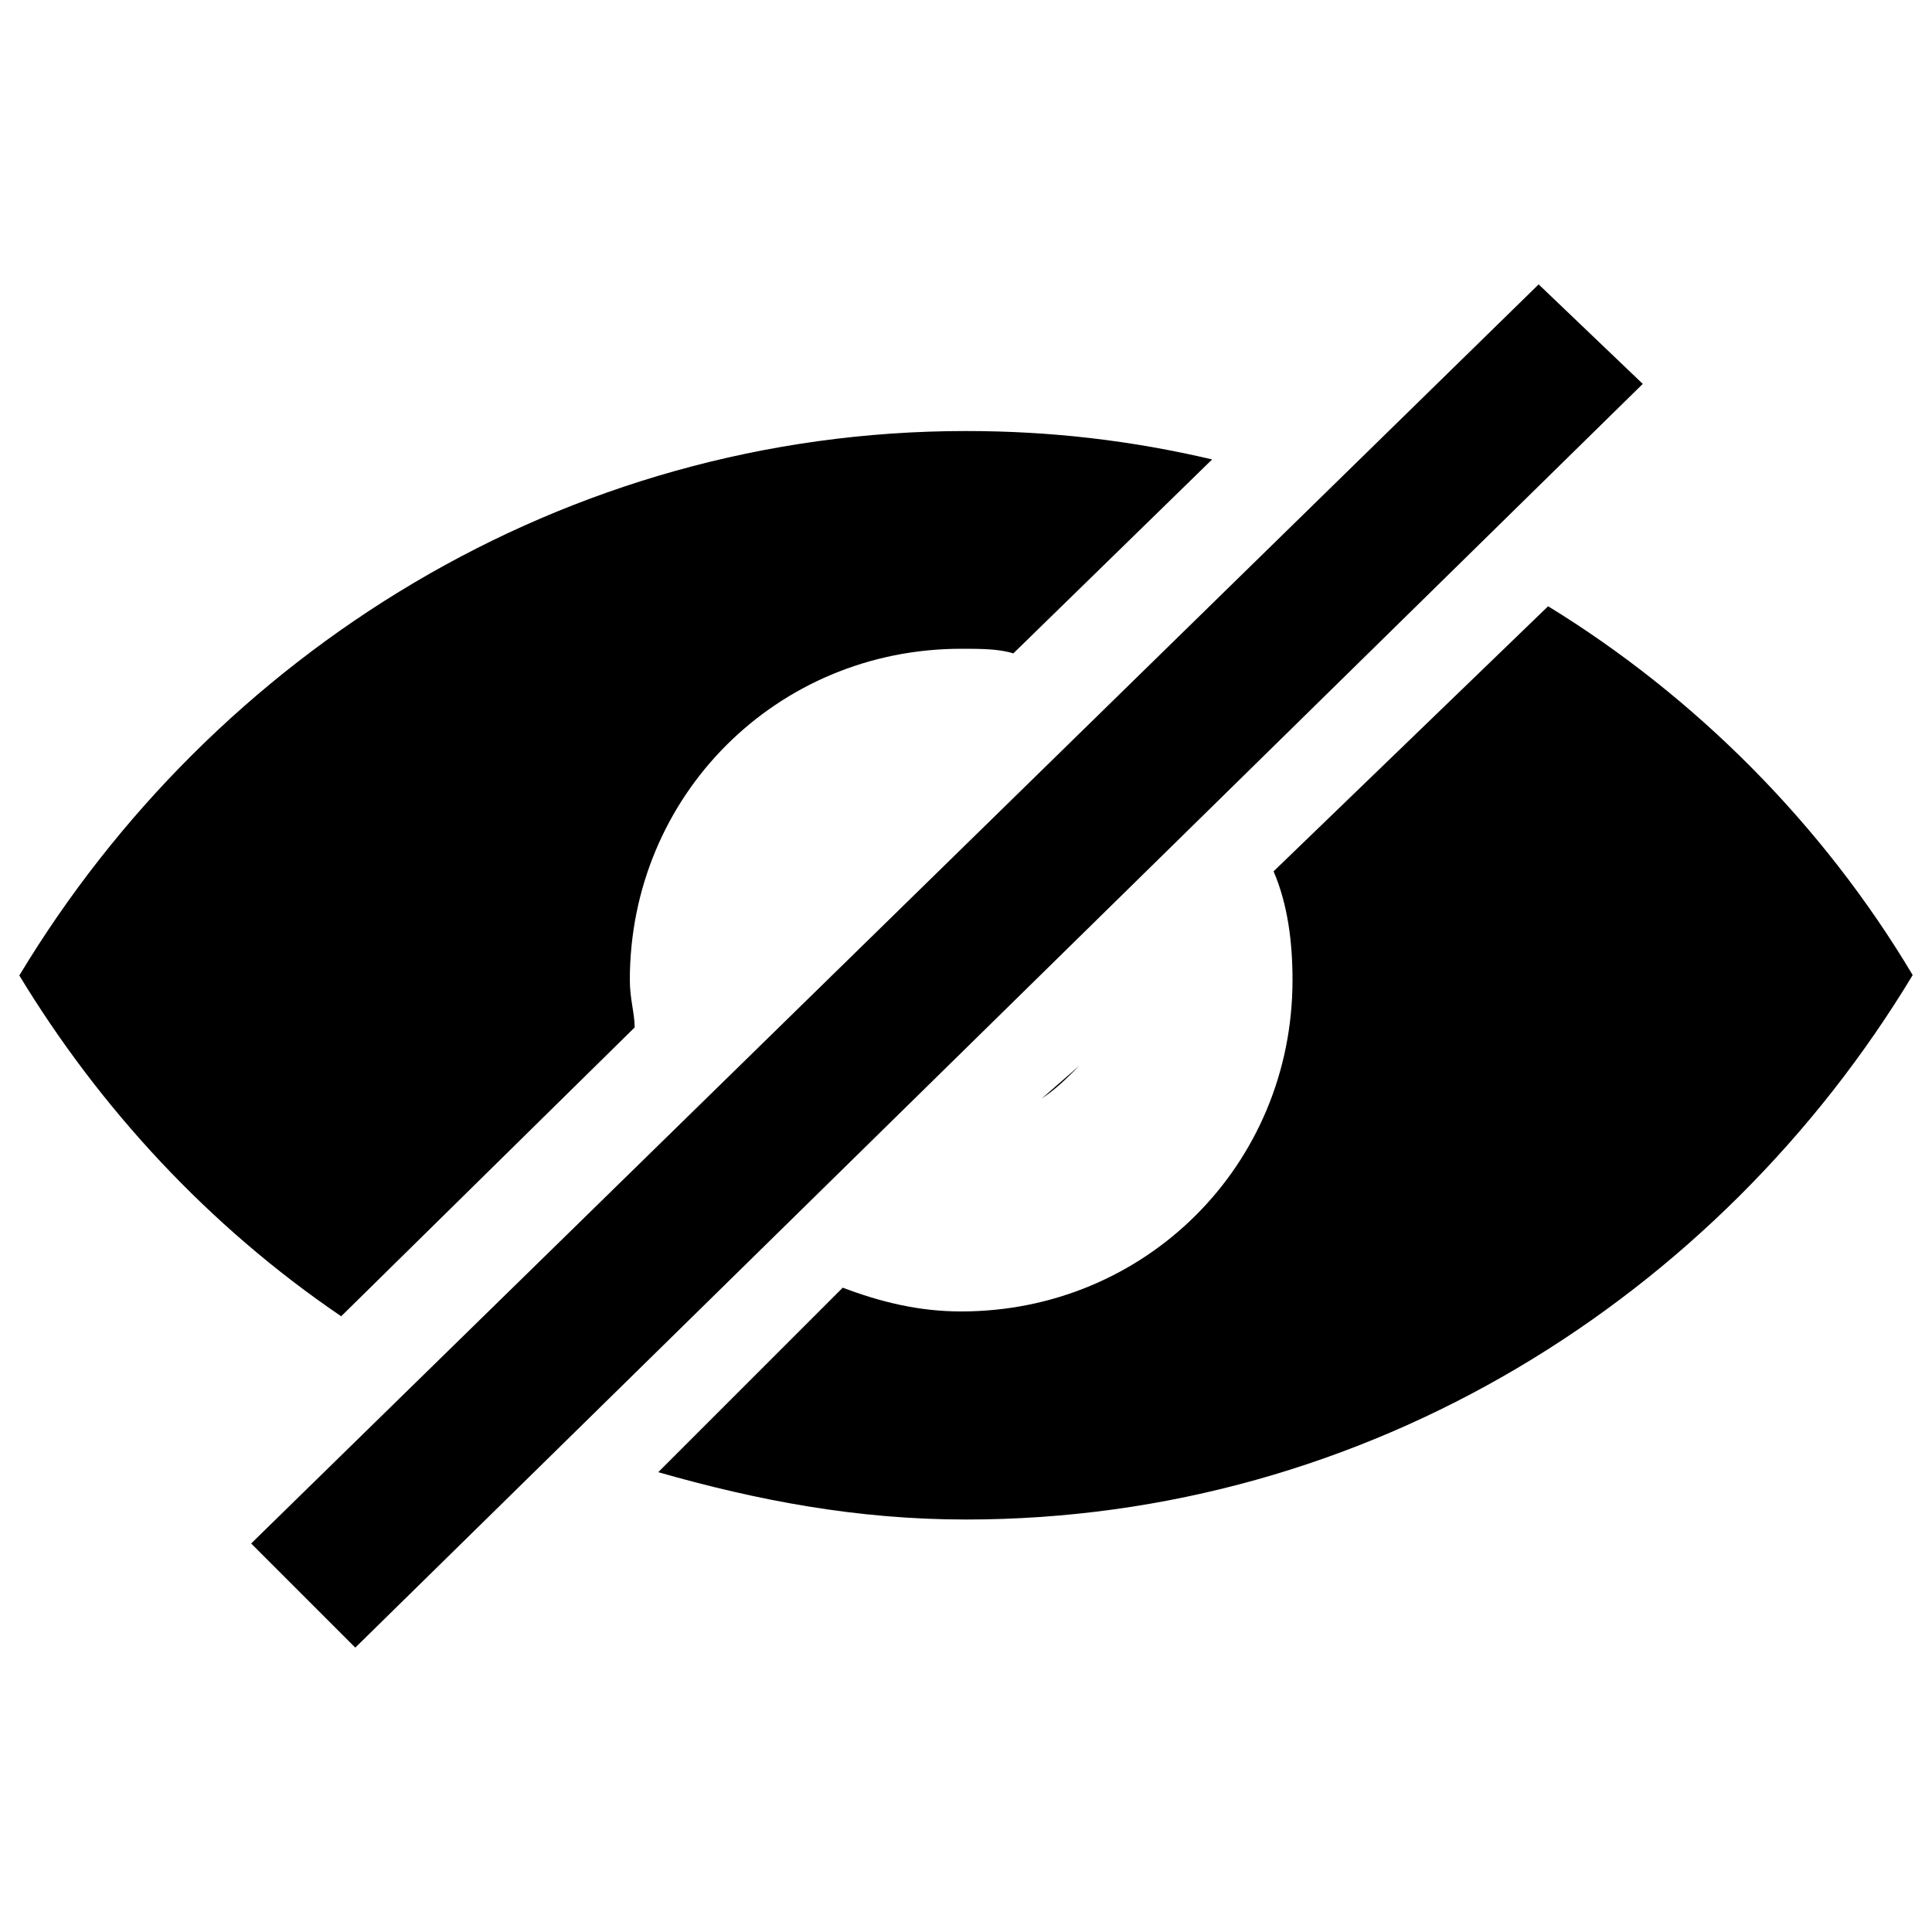 <?xml version="1.0" encoding="utf-8"?>
<!-- Svg Vector Icons : http://www.onlinewebfonts.com/icon -->
<!DOCTYPE svg PUBLIC "-//W3C//DTD SVG 1.1//EN" "http://www.w3.org/Graphics/SVG/1.1/DTD/svg11.dtd">
<svg version="1.1" xmlns="http://www.w3.org/2000/svg" xmlns:xlink="http://www.w3.org/1999/xlink" x="0px" y="0px" viewBox="0 0 1000 1000" enable-background="new 0 0 1000 1000" xml:space="preserve">
<g><path d="M328.5,531.8c0-7.3-2.5-14.7-2.5-24.5c0-95.5,76-171.5,171.5-171.5c9.8,0,19.6,0,27,2.4l102.9-100.4c-41.7-9.8-83.3-14.7-127.4-14.7c-208.3,0-389.6,115.1-490,281.8c41.6,68.6,98,129.8,166.6,176.4L328.5,531.8z M801.3,313.8L659.2,451c7.4,17.2,9.8,36.8,9.8,56.3c0,95.6-76,171.5-171.5,171.5c-22,0-41.7-4.9-61.3-12.3l-95.5,95.5c51.5,14.7,102.9,24.5,159.3,24.5c208.3,0,389.5-115.2,490-281.8C943.4,426.5,877.3,360.4,801.3,313.8z M558.8,551.5l-19.6,17.1C546.5,563.7,551.5,558.8,558.8,551.5z M796.4,147.2L130,798.9l53.9,53.9l666.4-654.1L796.4,147.2z"/></g>
</svg>
